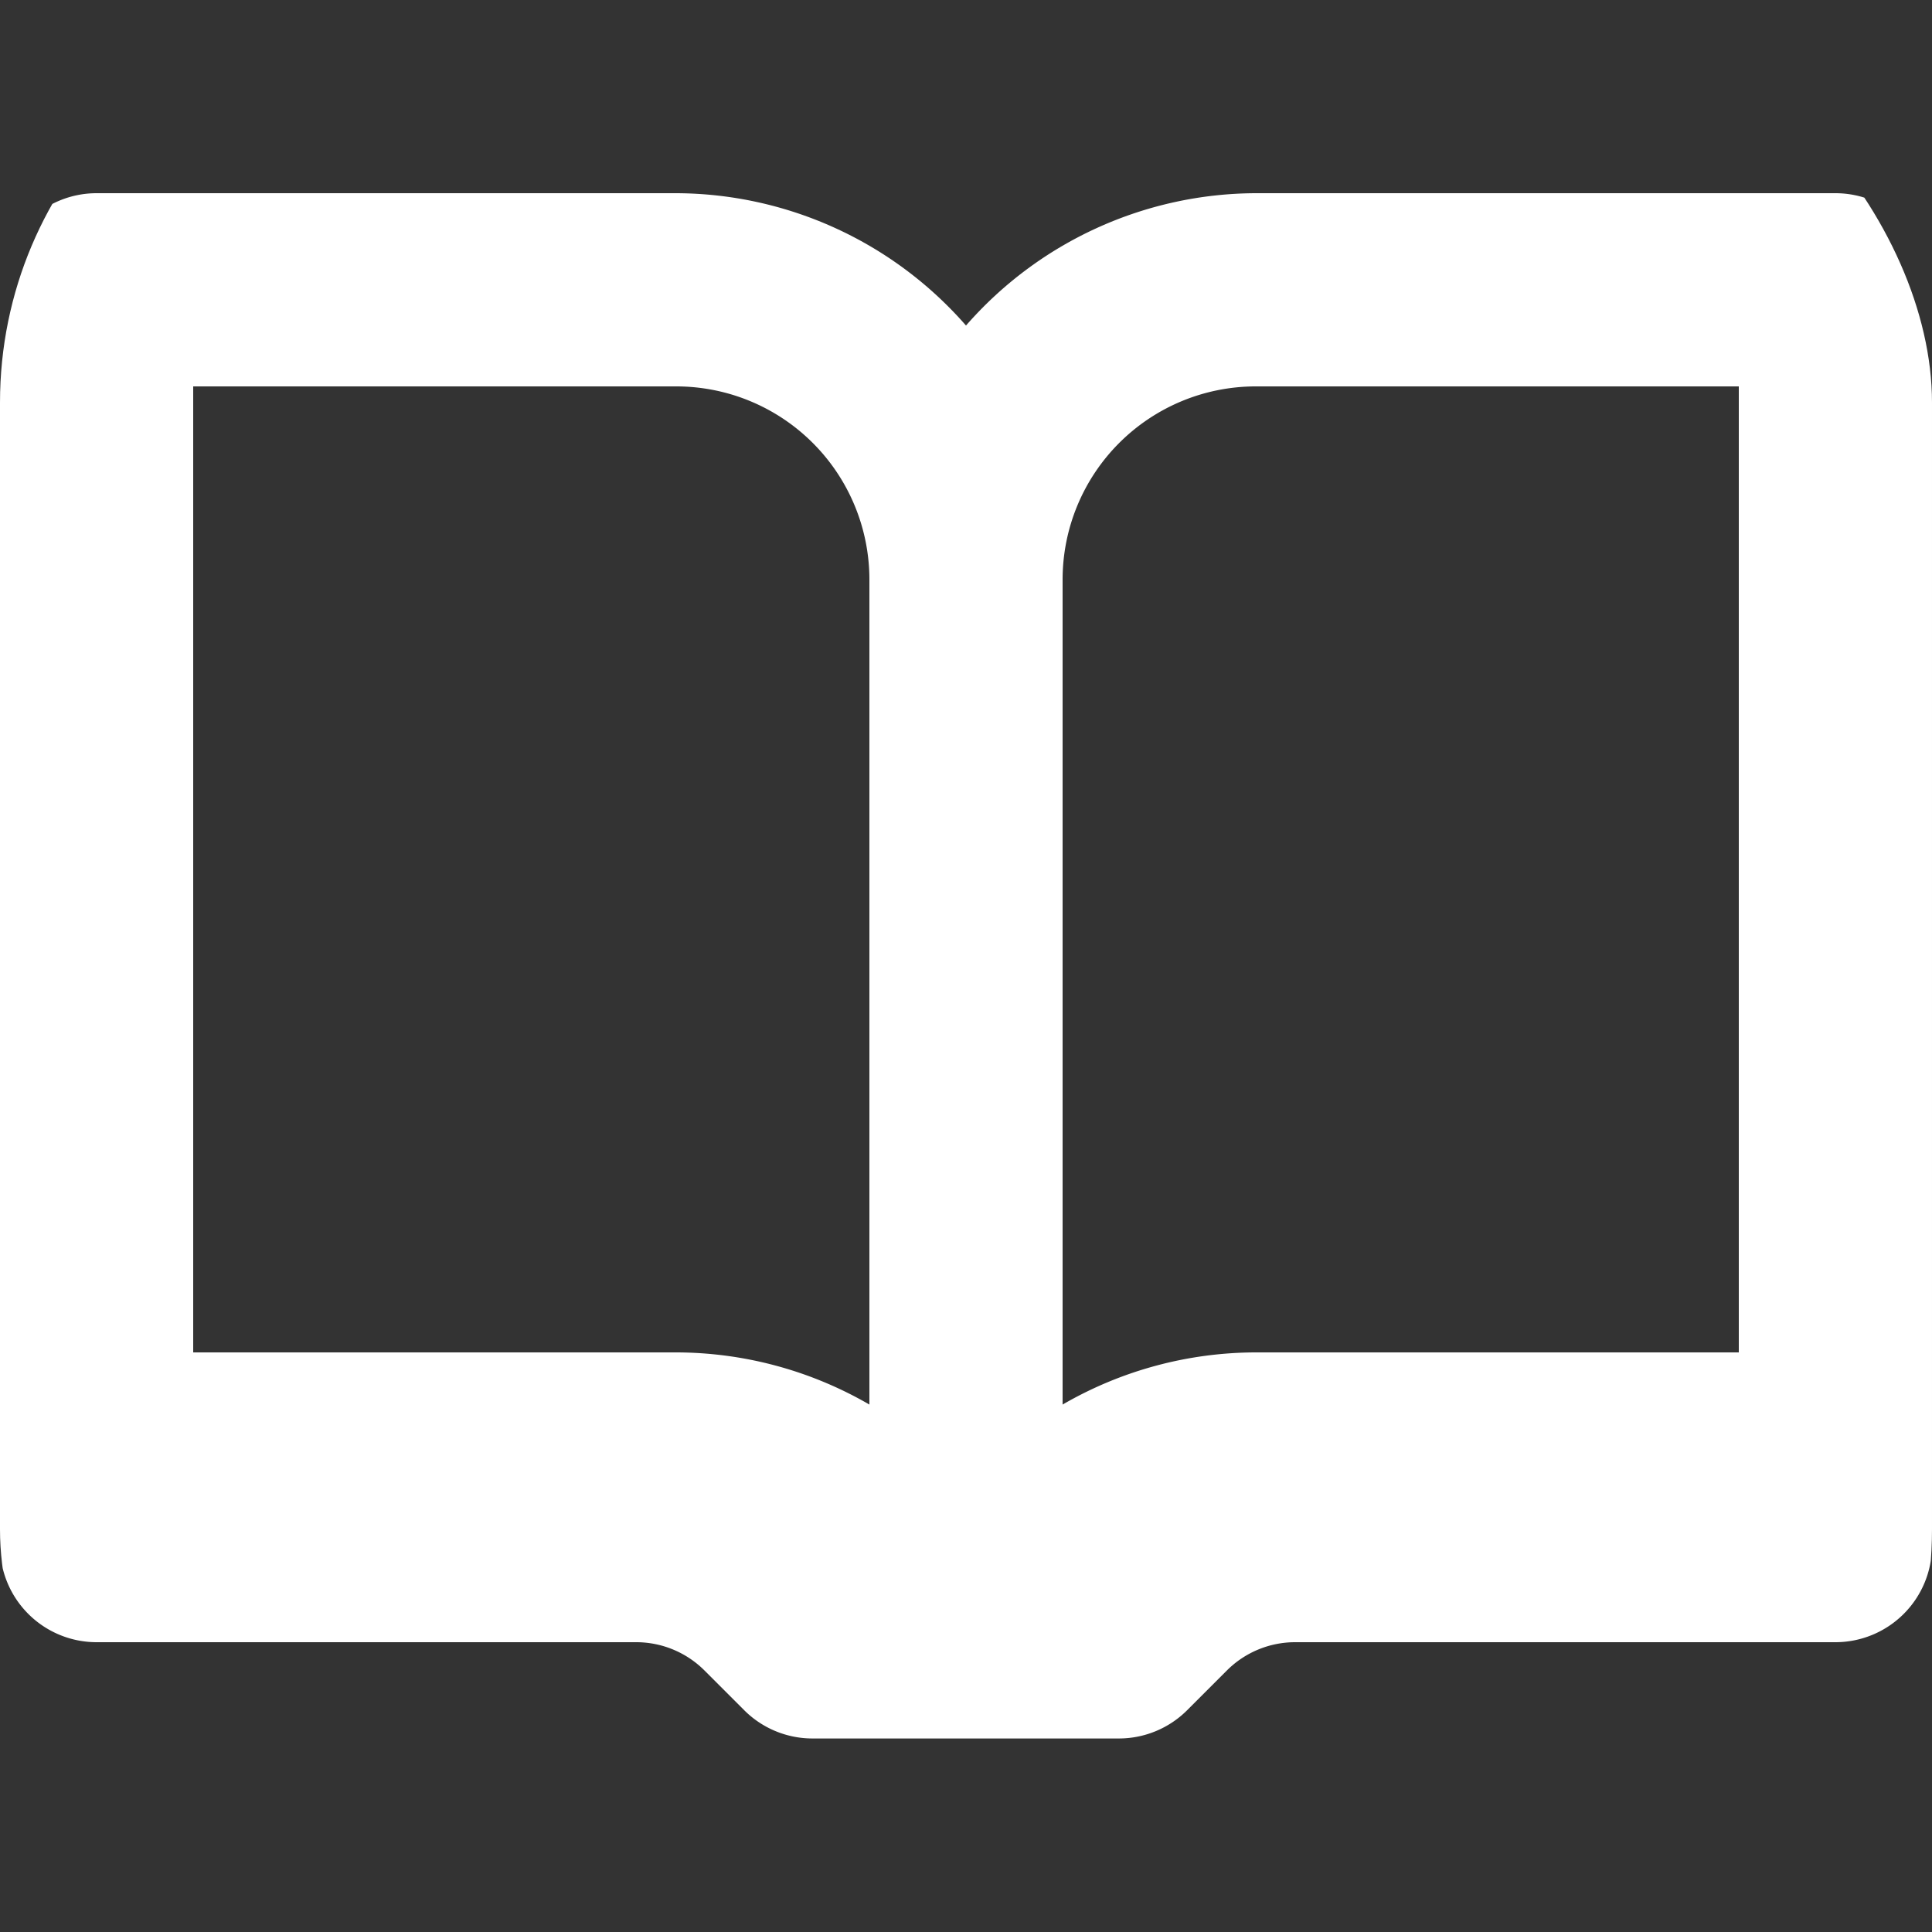 <svg xmlns="http://www.w3.org/2000/svg" xmlns:xlink="http://www.w3.org/1999/xlink" width="24" height="24" viewBox="0 0 24 24"><rect x="0" y="0" width="24" height="24" fill="#333333" stroke="none"/><defs><clipPath id="a"><rect width="24" height="24" rx="5" fill="#fff"/></clipPath></defs><g clip-path="url(#a)"><path d="M25.2,4.8H18a4.8,4.8,0,0,0-3.6,1.644A4.8,4.8,0,0,0,10.8,4.8H3.6A1.2,1.2,0,0,0,2.4,6V21.6a1.2,1.2,0,0,0,1.2,1.2h6.708a1.2,1.2,0,0,1,.84.348l.5.5a1.2,1.2,0,0,0,.84.348h3.816a1.2,1.2,0,0,0,.84-.348l.5-.5a1.2,1.2,0,0,1,.84-.348H25.2a1.2,1.2,0,0,0,1.2-1.2V6A1.2,1.2,0,0,0,25.2,4.8Zm-12,15.048a4.8,4.8,0,0,0-2.4-.648h-6V7.2h6a2.4,2.4,0,0,1,2.4,2.4ZM24,19.2H18a4.8,4.8,0,0,0-2.4.648V9.6A2.4,2.4,0,0,1,18,7.2h6Z" transform="translate(-2.4 -2.4)" fill="#fff"/></g></svg>
